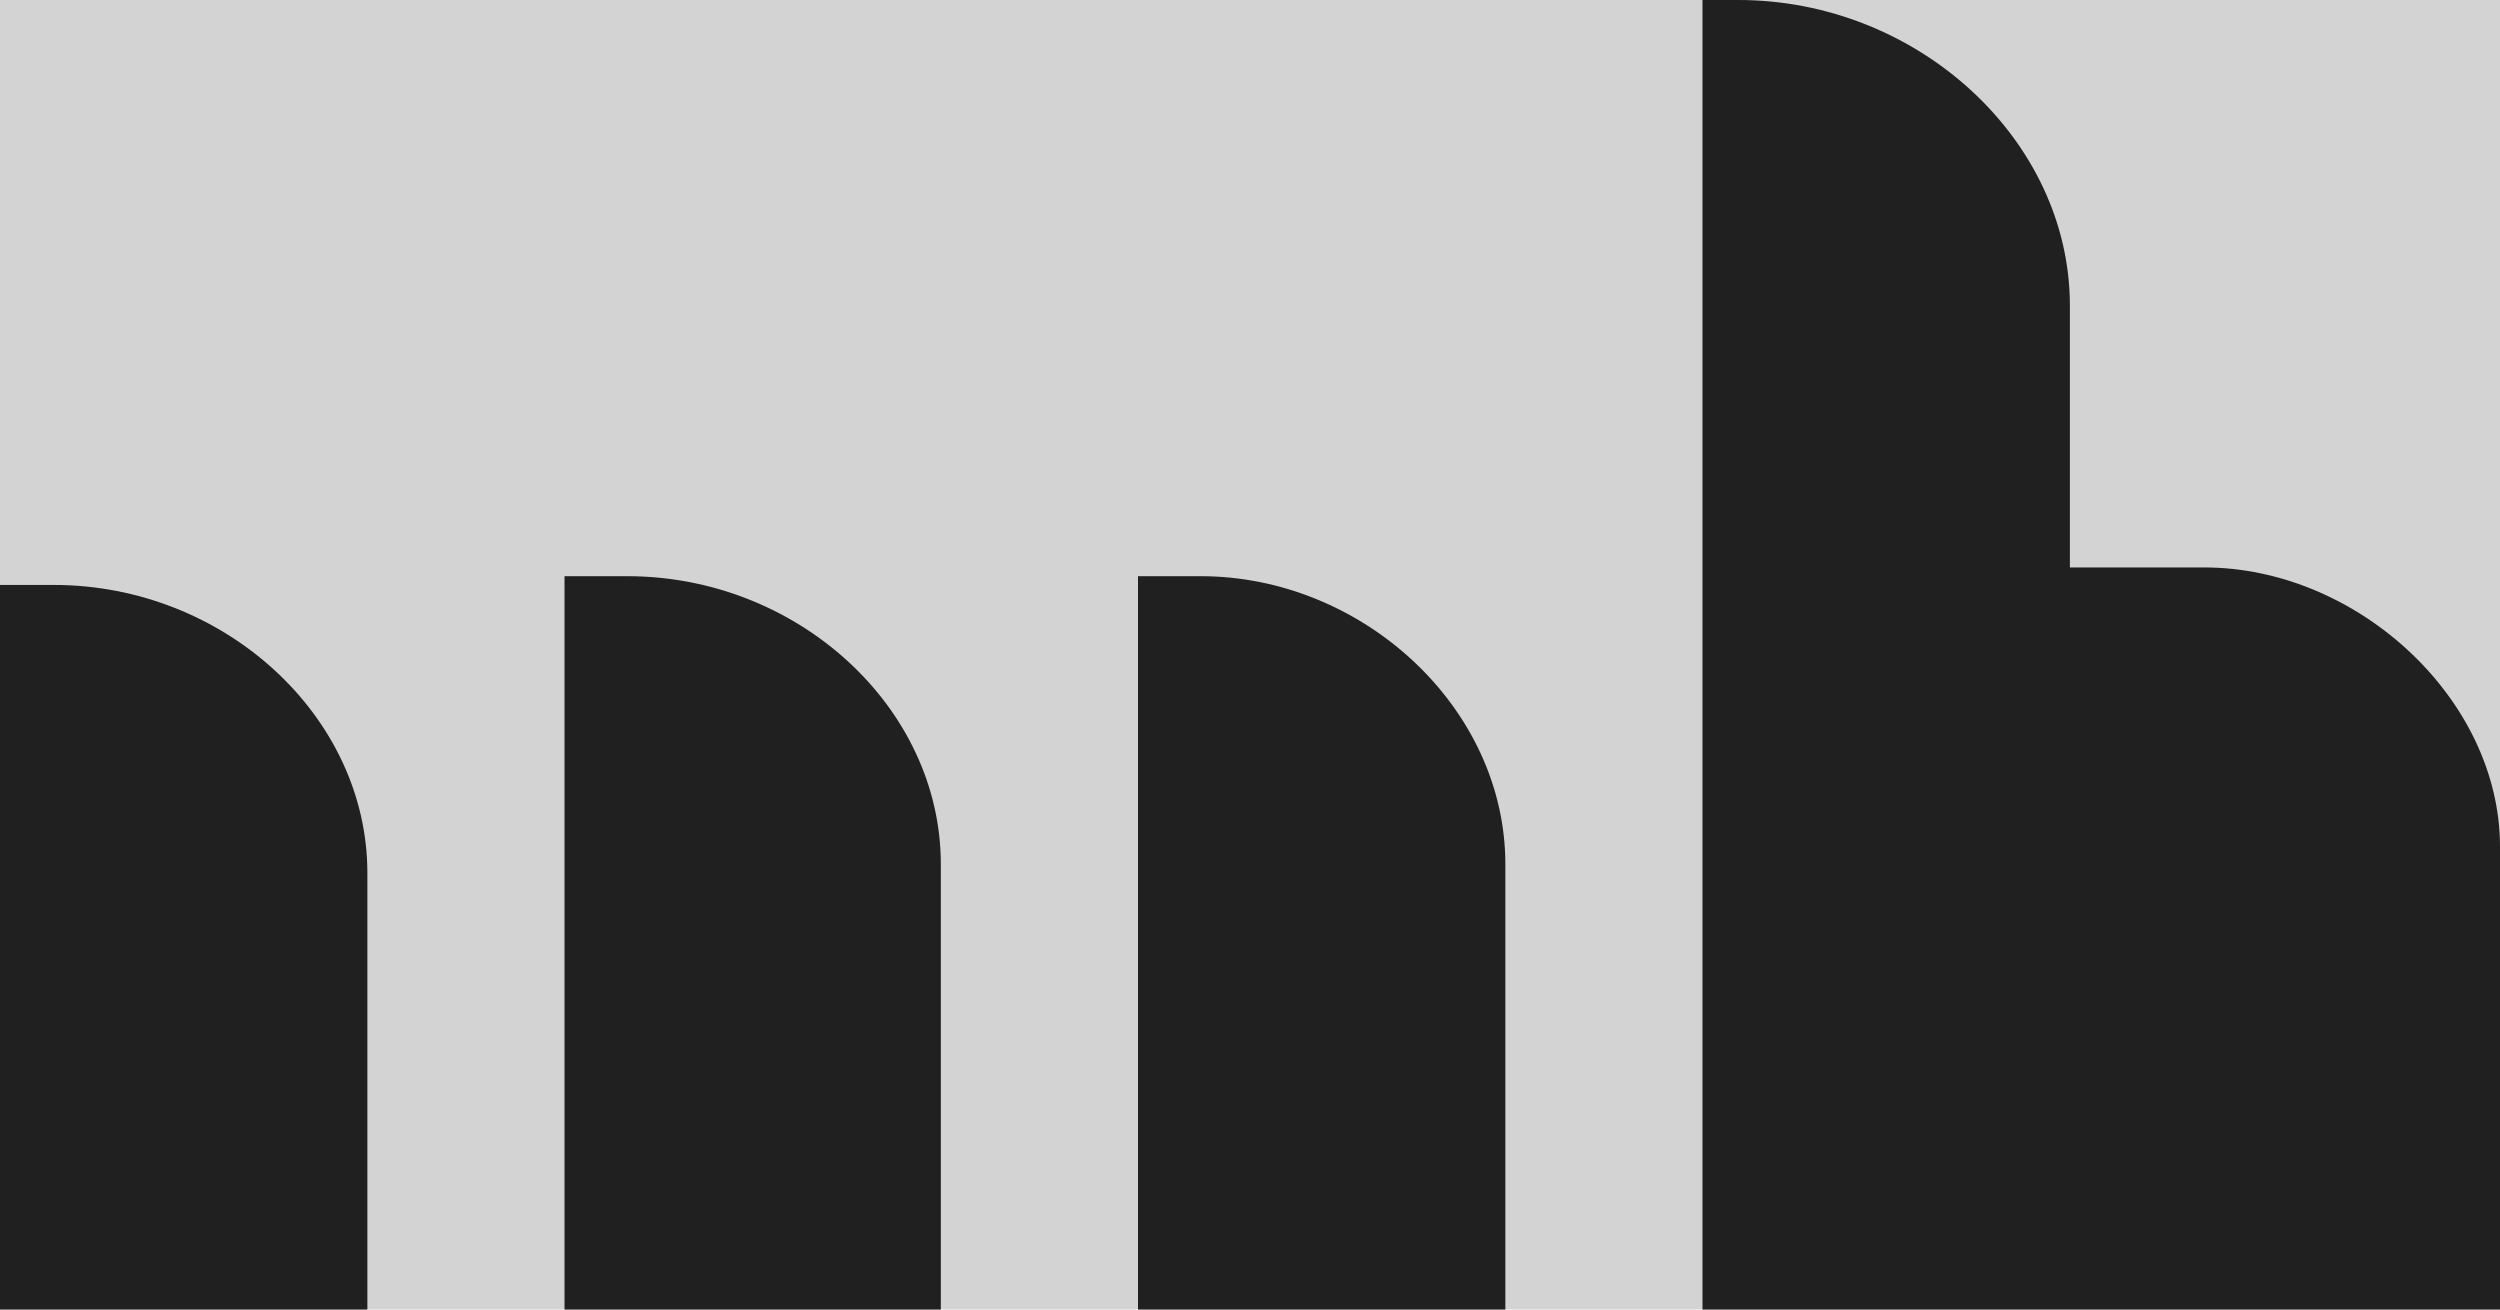 <?xml version="1.0" ?>
<svg xmlns="http://www.w3.org/2000/svg" viewBox="0 0 42 22" fill="none">
	<style>
    #logo-paths path {
        fill: #202020;
    }
    </style>
	<rect fill="lightgrey" width="100%" height="100%"/>
	<g id="logo-paths">
		<path d="M6.172 22V14.667C6.172 12.027 3.763 9.827 0.903 9.827H0V22H6.172Z"/>
		<path d="M15.806 22V14.52C15.806 11.88 13.398 9.68 10.538 9.68H9.484V22H15.806Z"/>
		<path d="M25.29 22V14.52C25.29 11.88 22.882 9.68 20.172 9.68H19.118V22H25.29Z"/>
		<path d="M42 22V14.227C42 11.733 39.591 9.533 37.032 9.533H34.774V5.133C34.774 2.347 32.215 0 29.204 0L28.602 0V22H42Z"/>
	</g>
</svg>